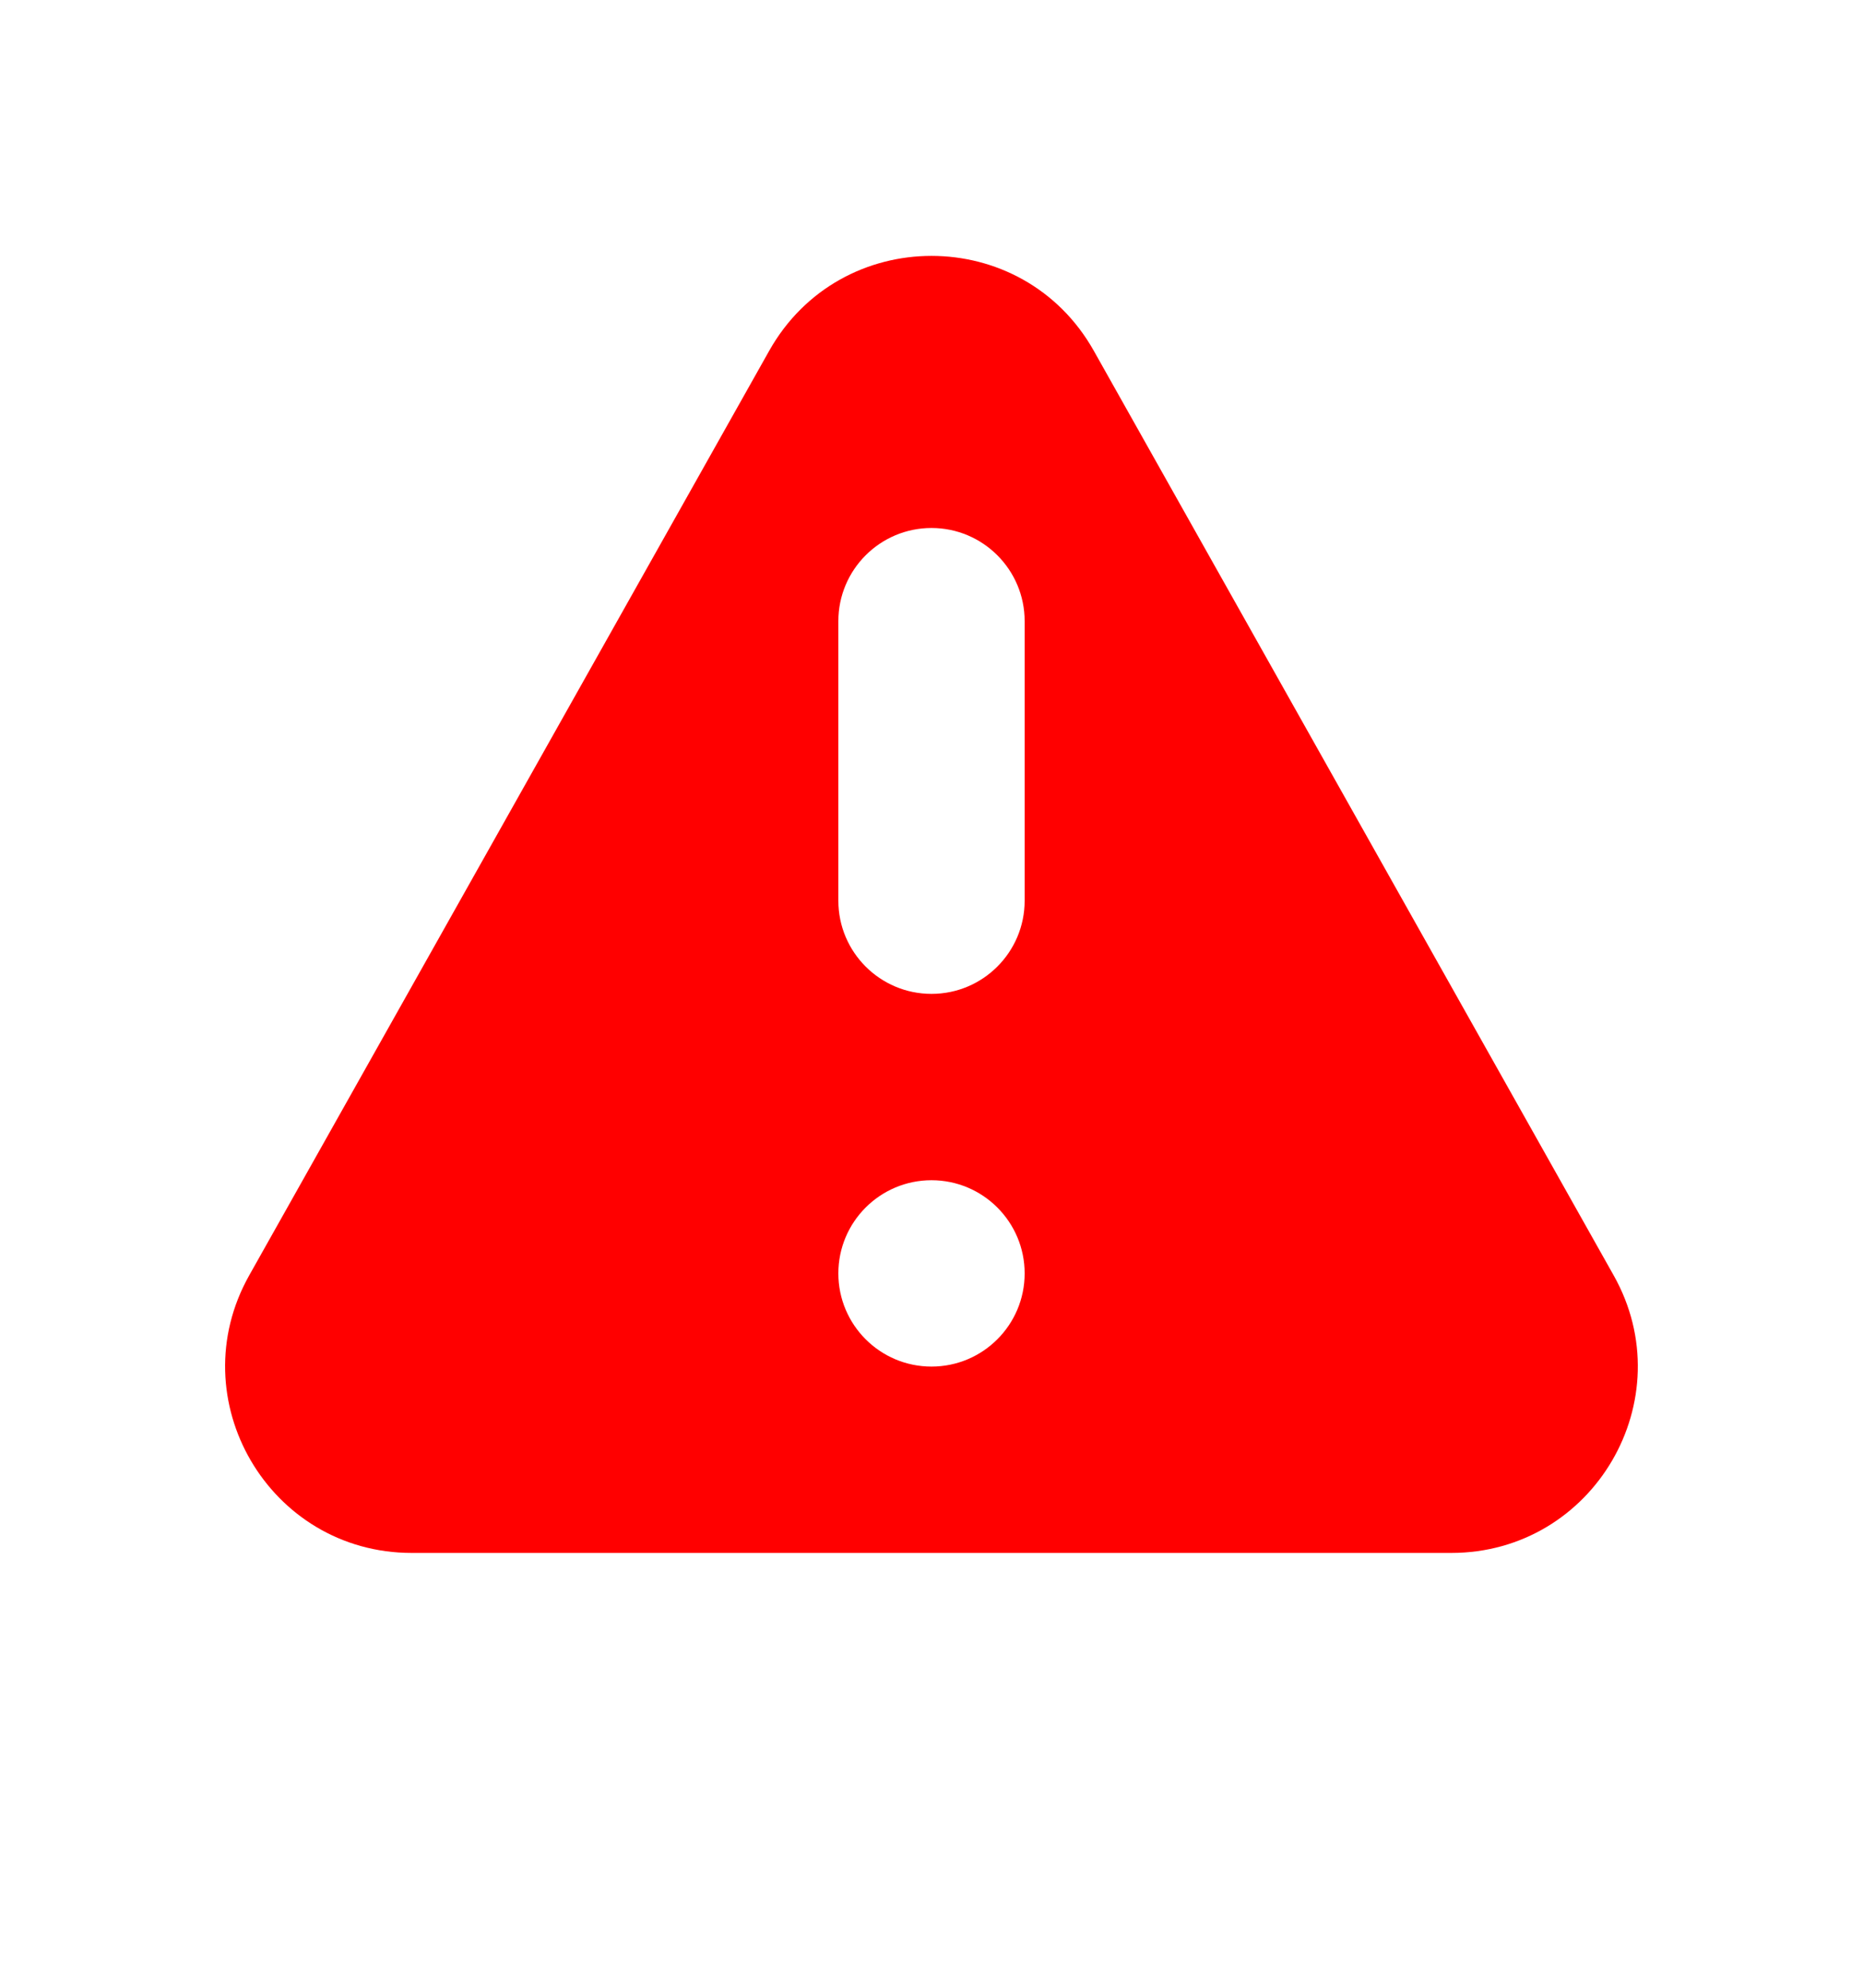 <svg width="15" height="16" viewBox="0 0 15 16" fill="none" xmlns="http://www.w3.org/2000/svg">
<path fill-rule="evenodd" clip-rule="evenodd" d="M6.193 2.824C6.766 1.805 8.234 1.805 8.807 2.824L12.992 10.265C13.555 11.264 12.832 12.5 11.685 12.5H3.315C2.167 12.5 1.445 11.264 2.007 10.265L6.193 2.824ZM8.25 10.25C8.25 10.664 7.914 11 7.5 11C7.086 11 6.75 10.664 6.75 10.25C6.75 9.836 7.086 9.5 7.5 9.5C7.914 9.5 8.25 9.836 8.25 10.25ZM7.5 4.25C7.086 4.25 6.75 4.586 6.75 5V7.25C6.75 7.664 7.086 8 7.5 8C7.914 8 8.25 7.664 8.25 7.25V5C8.25 4.586 7.914 4.25 7.5 4.25Z" fill="#FF0000"/>
</svg>
